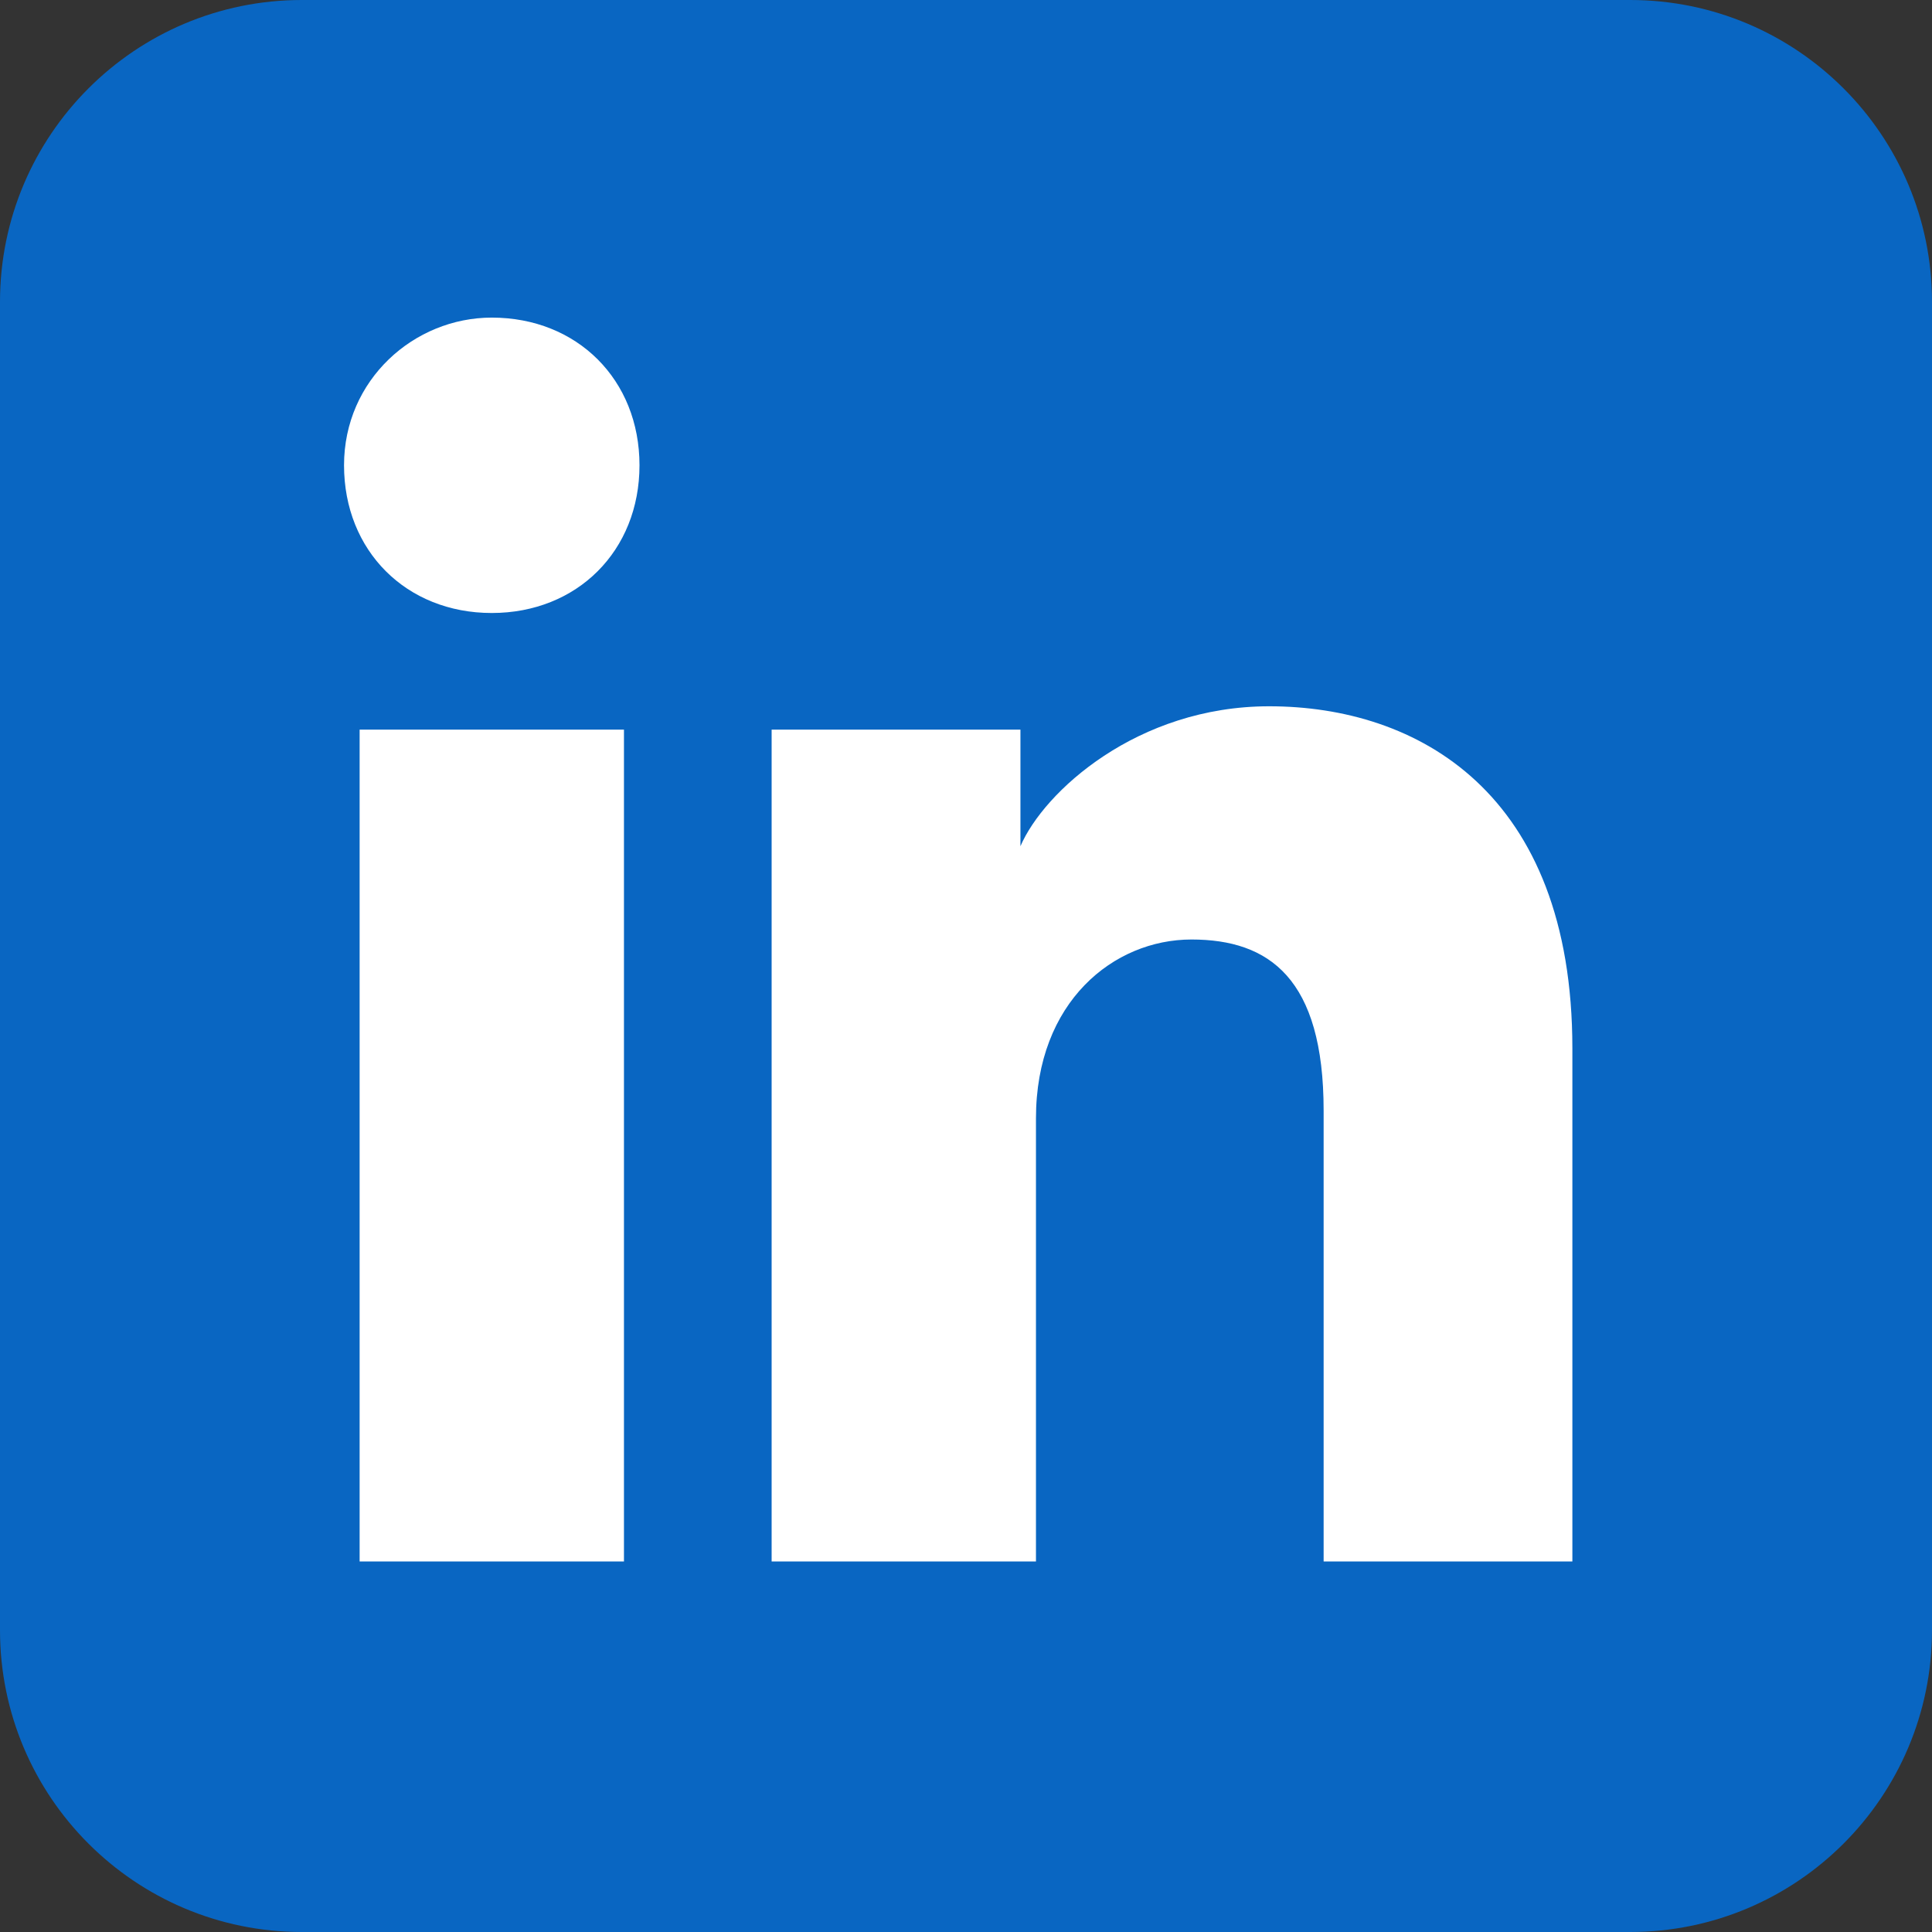 <svg width="28" height="28" viewBox="0 0 28 28" fill="none" xmlns="http://www.w3.org/2000/svg">
<rect x="0" y="0" width="28" height="28" fill="#333333" stroke="none"/>
<path d="M23.625 0H4.375C1.959 0 0 1.959 0 4.375V23.625C0 26.041 1.959 28 4.375 28H23.625C26.041 28 28 26.041 28 23.625V4.375C28 1.959 26.041 0 23.625 0Z" fill="#0966C2"/>
<path d="M9.043 22.63H5.212V10.574H9.043V22.63ZM7.127 8.884C5.888 8.884 4.986 7.983 4.986 6.743C4.986 5.504 6 4.603 7.127 4.603C8.366 4.603 9.268 5.504 9.268 6.743C9.268 7.983 8.366 8.884 7.127 8.884ZM23.014 22.63H19.183V16.095C19.183 14.18 18.394 13.616 17.267 13.616C16.141 13.616 15.014 14.518 15.014 16.208V22.63H11.183V10.574H14.789V12.264C15.127 11.476 16.479 10.236 18.394 10.236C20.535 10.236 22.788 11.476 22.788 15.194V22.63H23.014Z" fill="white"/>
</svg>

